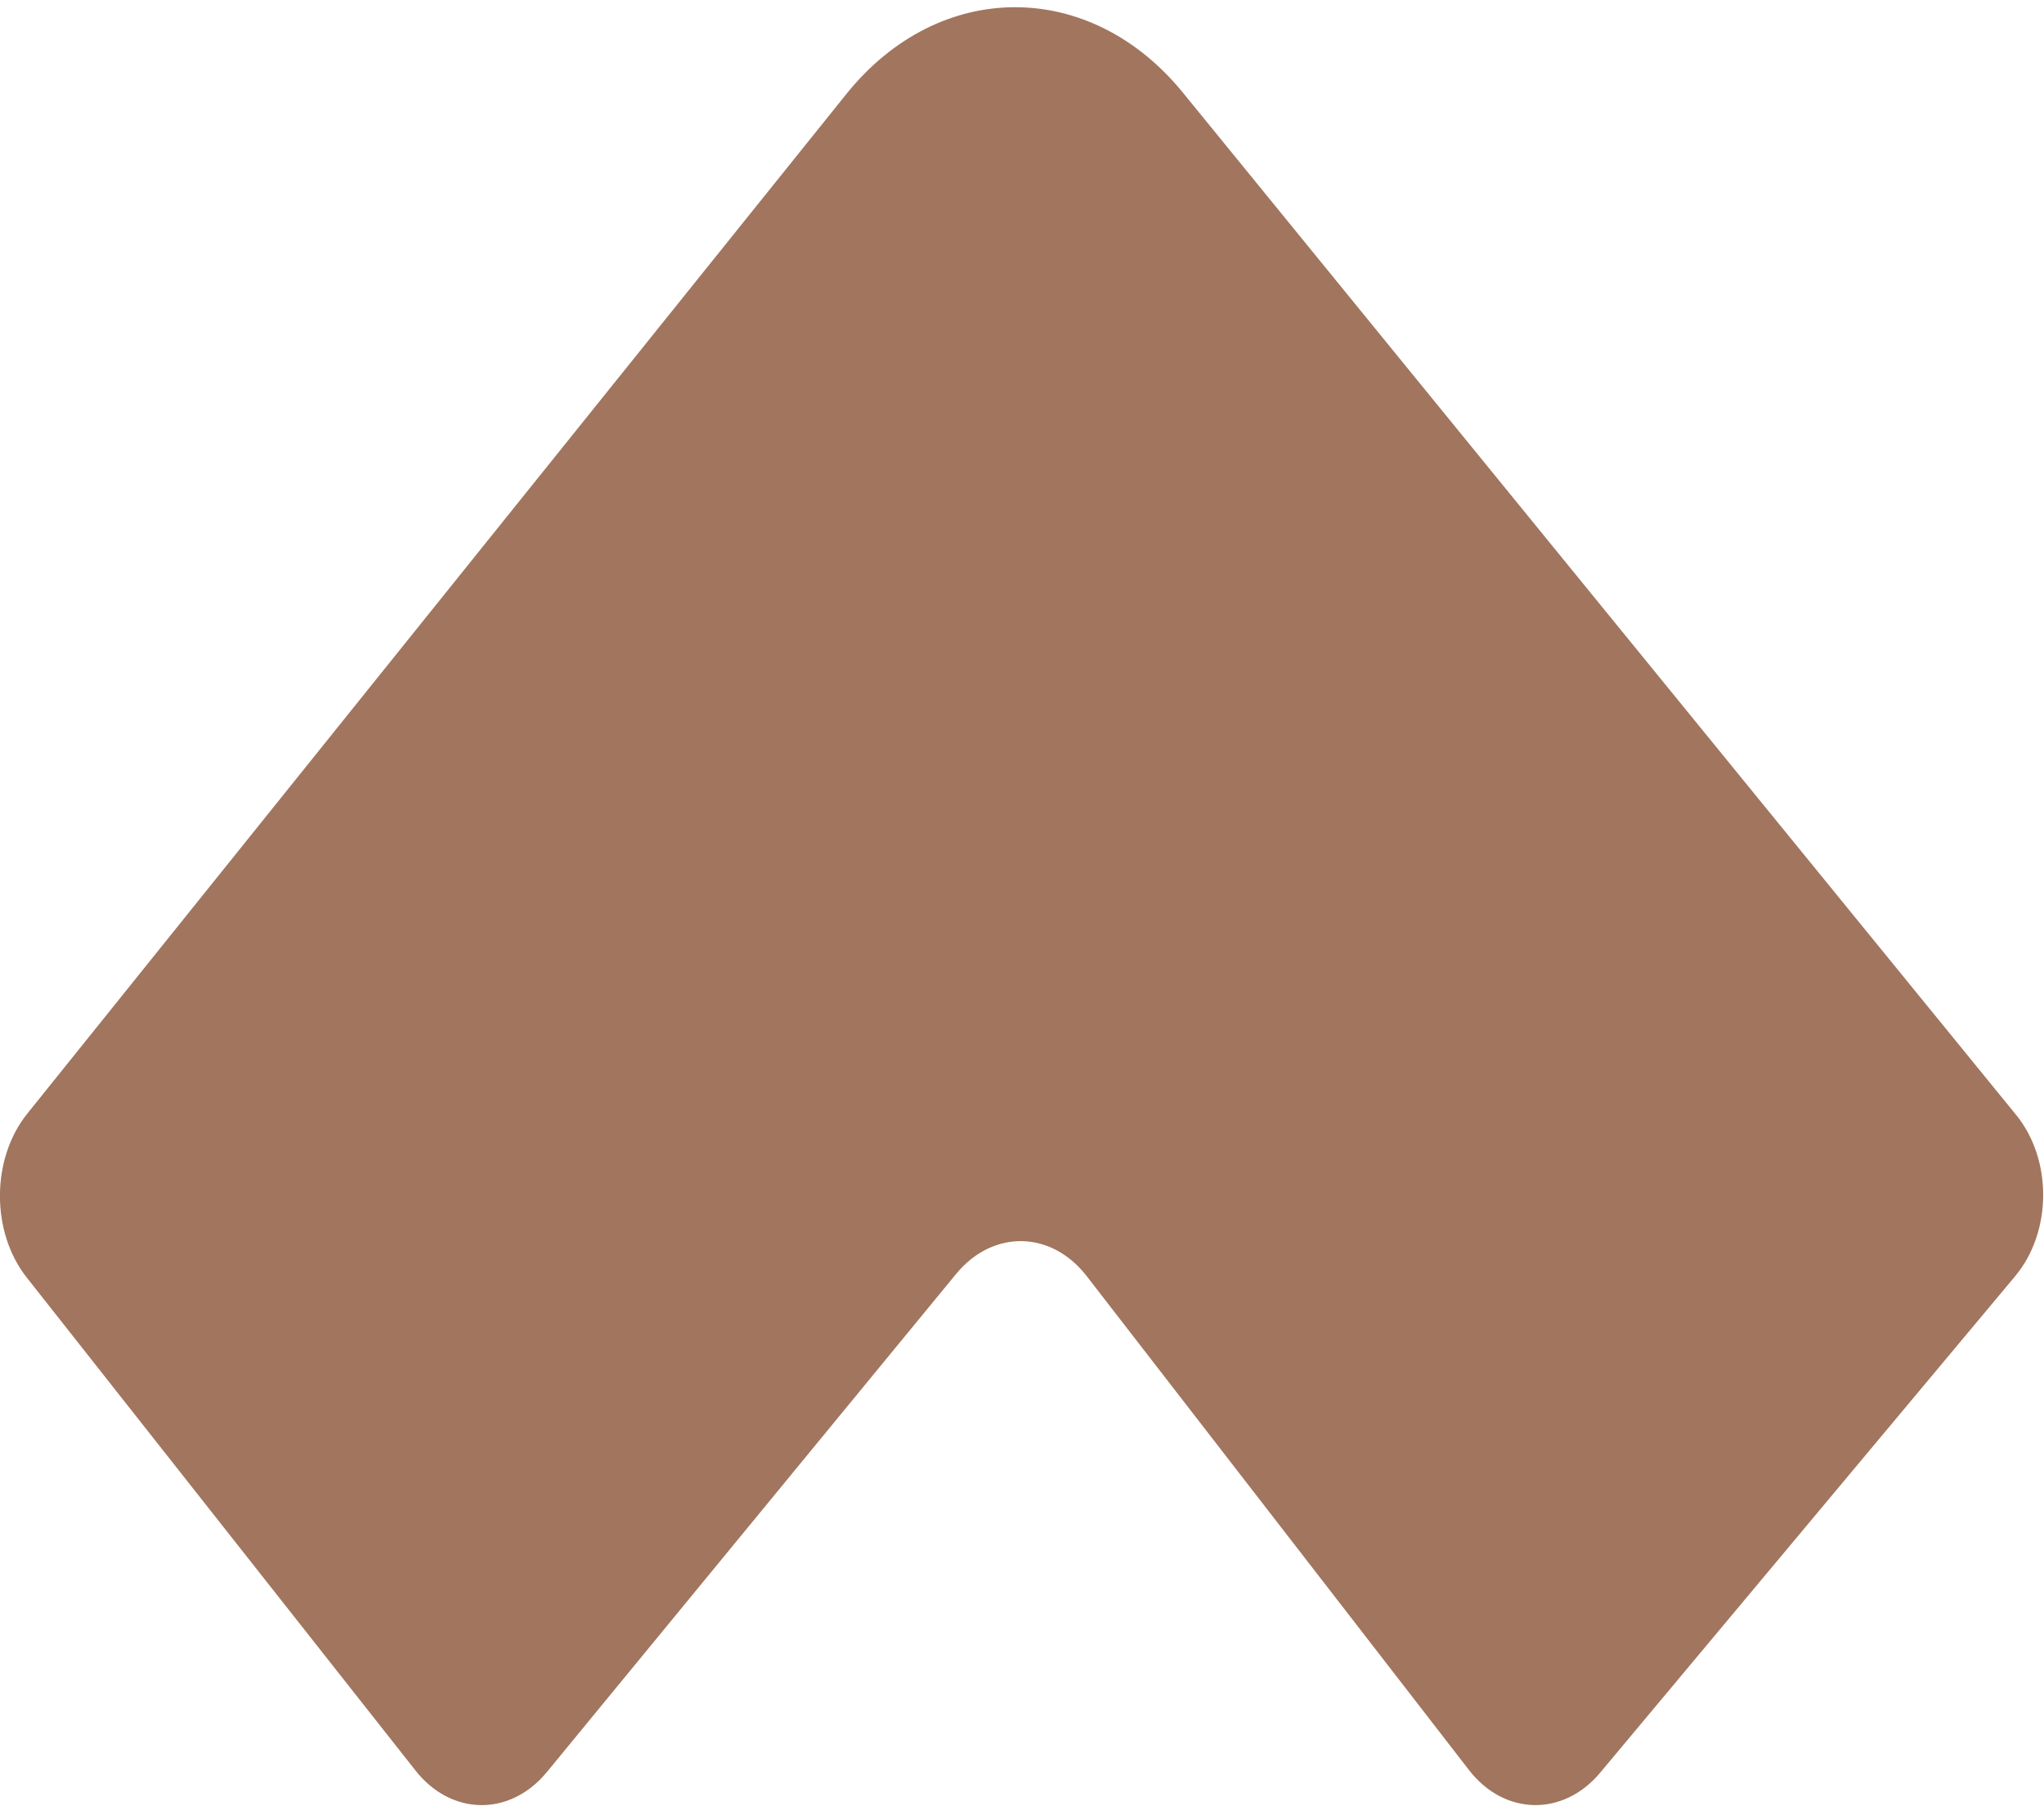 <?xml version="1.0" encoding="UTF-8"?>
<svg width="107px" height="95px" viewBox="0 0 107 95" version="1.1" xmlns="http://www.w3.org/2000/svg" xmlns:xlink="http://www.w3.org/1999/xlink">
    <g id="Page-1" stroke="none" stroke-width="1" fill="none" fill-rule="evenodd">
        <g id="Desktop-HD-Copy-20" transform="translate(-40, -32)" fill="#a2755e">
            <g id="Group-4" transform="translate(38, 26)">
                <path d="M63.925,10.852 C59.04,4.859 51.152,4.89 46.306,10.922 L3.425,64.304 C1.533,66.659 1.518,70.493 3.397,72.876 L23.753,98.691 C25.629,101.071 28.706,101.106 30.63,98.765 L52.046,72.697 C53.967,70.358 57.029,70.406 58.884,72.802 L78.898,98.661 C80.753,101.057 83.833,101.114 85.767,98.8 L107.49,72.809 C109.428,70.49 109.446,66.703 107.544,64.369 L63.925,10.852 Z" id="Path-1-Copy-2"></path>
            </g>
        </g>
    </g>
</svg>
